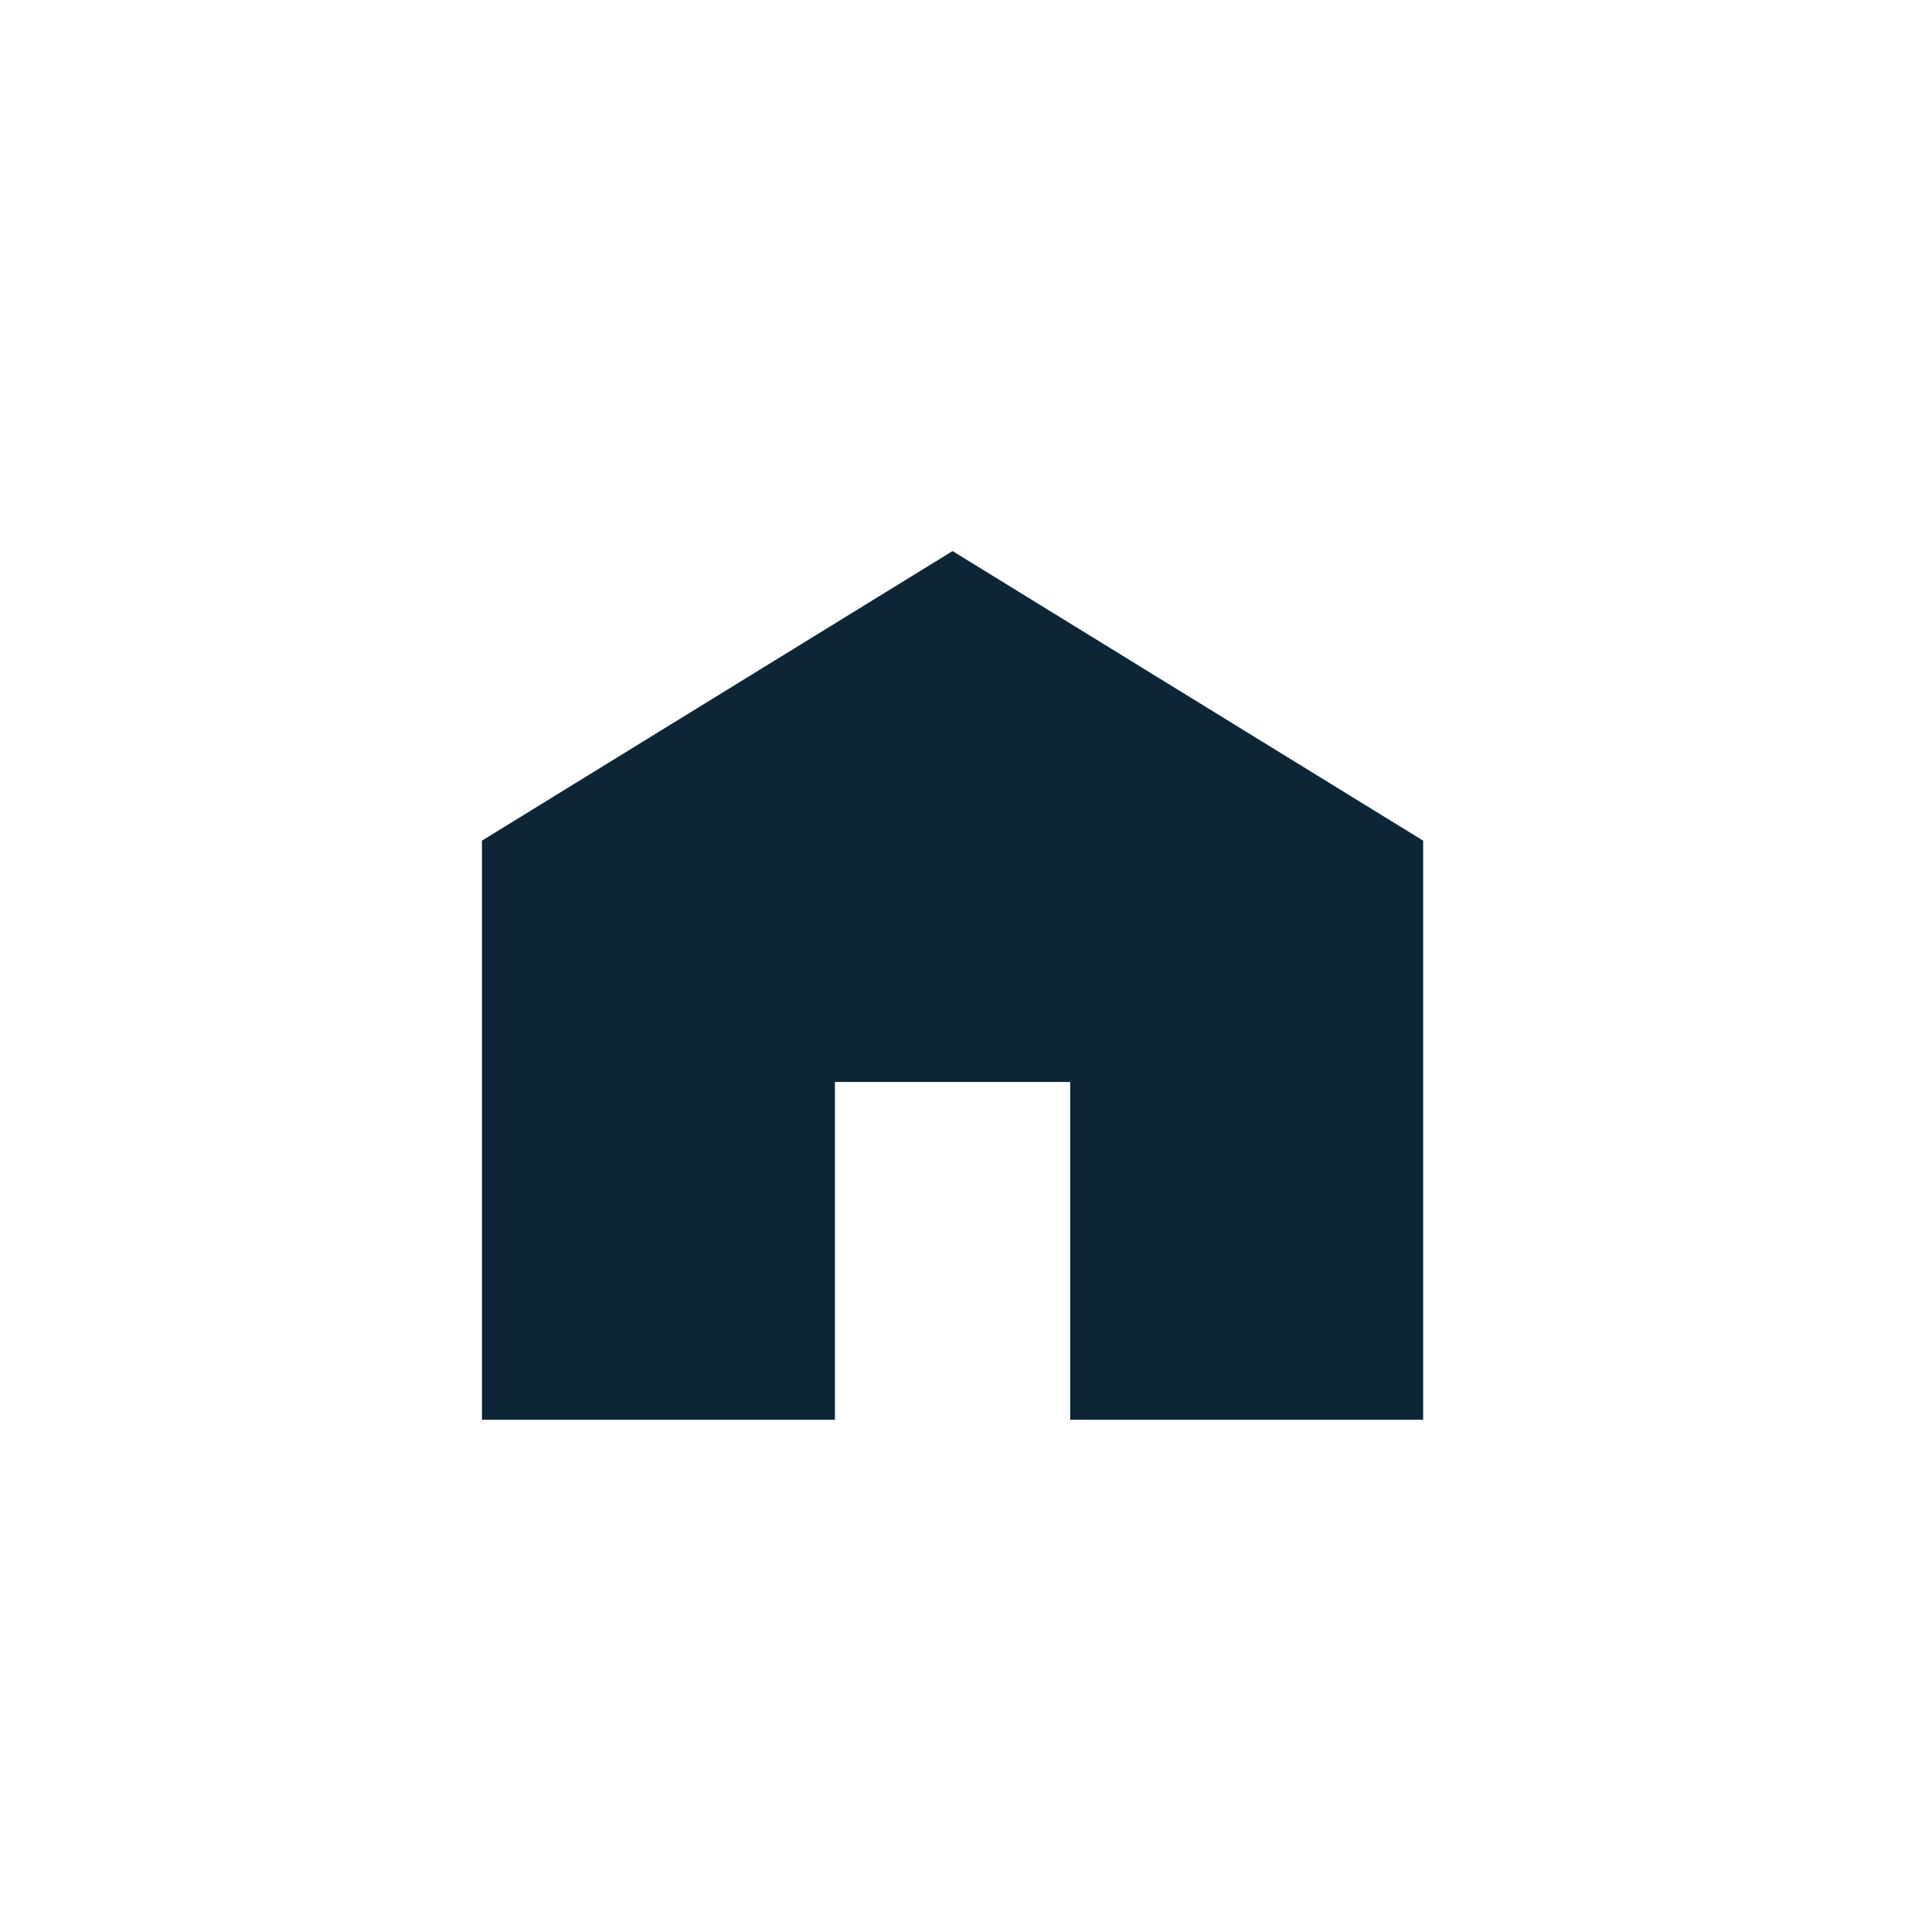 <svg width="26" height="26" viewBox="0 0 26 26" fill="none" xmlns="http://www.w3.org/2000/svg">
<path d="M6.486 19.107V11.313L12.819 7.416L19.152 11.313V19.107H14.402V14.561H11.236V19.107H6.486Z" fill="#0C2638"/>
</svg>
